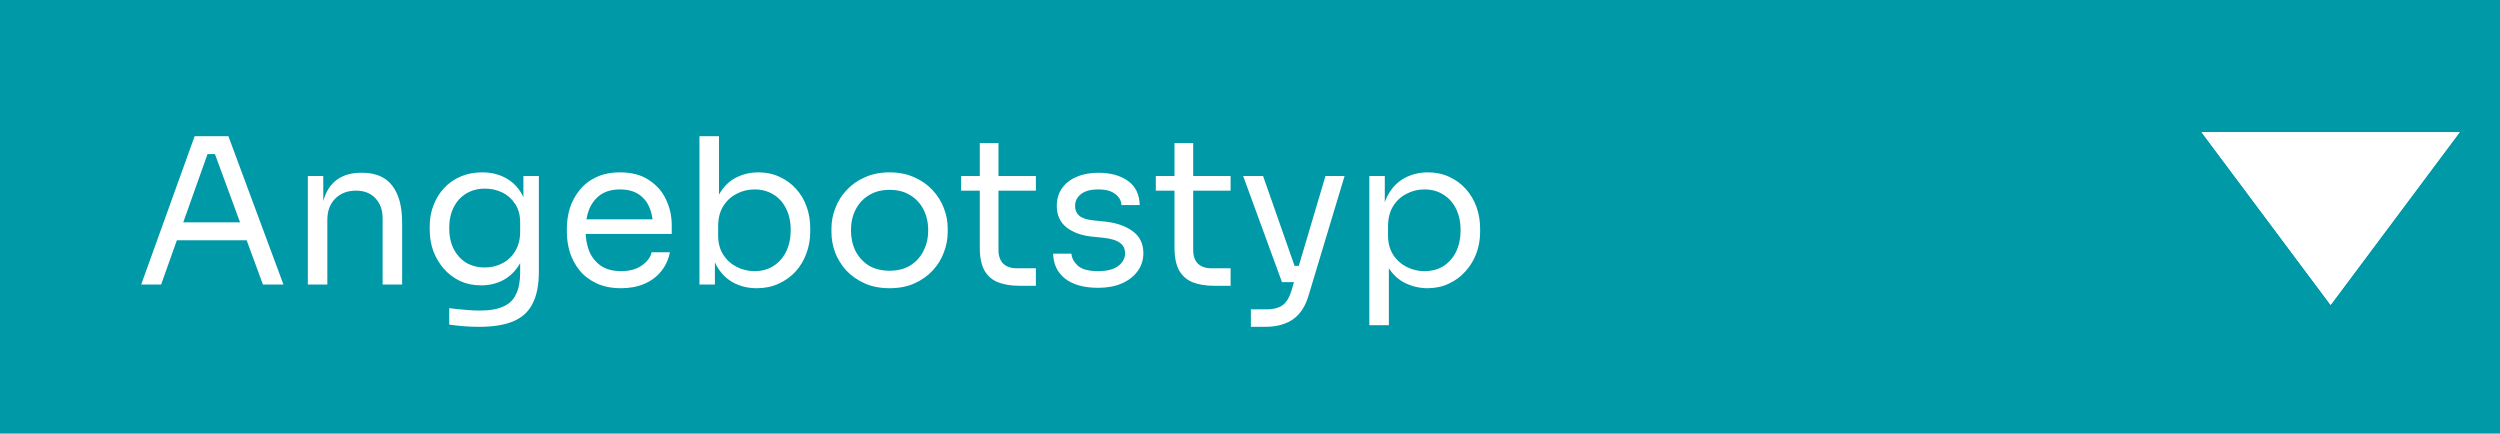 <svg width="369" height="64" viewBox="0 0 369 64" fill="none" xmlns="http://www.w3.org/2000/svg">
<rect width="369" height="64" fill="#F5F5F5"/>
<rect width="1440" height="4967" transform="translate(-144 -1428)" fill="white"/>
<rect y="0" width="374" height="64" fill="#0099A8"/>
<path d="M20.84 42L28.73 20.1H33.71L41.84 42H38.81L31.46 22.02L32.9 22.74H29.36L30.89 22.02L23.78 42H20.84ZM25.55 35.46L26.54 32.82H35.99L36.98 35.46H25.55ZM45.436 42V25.98H47.716V32.85H47.356C47.356 31.27 47.566 29.94 47.986 28.86C48.426 27.76 49.086 26.93 49.966 26.37C50.846 25.79 51.956 25.5 53.296 25.5H53.416C55.436 25.5 56.926 26.13 57.886 27.39C58.866 28.65 59.356 30.47 59.356 32.85V42H56.476V32.25C56.476 31.01 56.126 30.02 55.426 29.28C54.726 28.52 53.766 28.14 52.546 28.14C51.286 28.14 50.266 28.53 49.486 29.31C48.706 30.09 48.316 31.13 48.316 32.43V42H45.436ZM70.685 48.24C69.945 48.24 69.195 48.21 68.435 48.15C67.695 48.09 66.985 48.01 66.305 47.91V45.48C67.025 45.58 67.775 45.66 68.555 45.72C69.355 45.8 70.105 45.84 70.805 45.84C72.265 45.84 73.425 45.64 74.285 45.24C75.165 44.86 75.795 44.25 76.175 43.41C76.575 42.59 76.775 41.53 76.775 40.23V37.17L77.735 34.89C77.675 36.51 77.335 37.86 76.715 38.94C76.095 40 75.285 40.8 74.285 41.34C73.305 41.86 72.215 42.12 71.015 42.12C69.895 42.12 68.865 41.91 67.925 41.49C67.005 41.05 66.205 40.45 65.525 39.69C64.865 38.93 64.345 38.06 63.965 37.08C63.605 36.08 63.425 35.03 63.425 33.93V33.39C63.425 32.27 63.615 31.23 63.995 30.27C64.375 29.29 64.905 28.44 65.585 27.72C66.265 27 67.075 26.44 68.015 26.04C68.975 25.64 70.025 25.44 71.165 25.44C72.505 25.44 73.685 25.73 74.705 26.31C75.725 26.87 76.525 27.7 77.105 28.8C77.705 29.88 78.035 31.21 78.095 32.79L77.255 32.82V25.98H79.535V40.11C79.535 42.03 79.235 43.58 78.635 44.76C78.055 45.96 77.115 46.84 75.815 47.4C74.535 47.96 72.825 48.24 70.685 48.24ZM71.555 39.48C72.515 39.48 73.385 39.27 74.165 38.85C74.965 38.43 75.595 37.83 76.055 37.05C76.535 36.25 76.775 35.3 76.775 34.2V32.82C76.775 31.74 76.525 30.83 76.025 30.09C75.545 29.35 74.915 28.79 74.135 28.41C73.355 28.03 72.505 27.84 71.585 27.84C70.545 27.84 69.625 28.08 68.825 28.56C68.025 29.04 67.405 29.72 66.965 30.6C66.525 31.46 66.305 32.48 66.305 33.66C66.305 34.84 66.525 35.87 66.965 36.75C67.425 37.63 68.045 38.31 68.825 38.79C69.625 39.25 70.535 39.48 71.555 39.48ZM91.679 42.54C90.279 42.54 89.069 42.3 88.049 41.82C87.029 41.34 86.199 40.71 85.559 39.93C84.919 39.13 84.439 38.24 84.119 37.26C83.819 36.28 83.669 35.28 83.669 34.26V33.72C83.669 32.68 83.819 31.67 84.119 30.69C84.439 29.71 84.919 28.83 85.559 28.05C86.199 27.25 87.009 26.62 87.989 26.16C88.989 25.68 90.159 25.44 91.499 25.44C93.239 25.44 94.669 25.82 95.789 26.58C96.929 27.32 97.769 28.28 98.309 29.46C98.869 30.64 99.149 31.9 99.149 33.24V34.53H84.929V32.37H97.049L96.389 33.54C96.389 32.4 96.209 31.42 95.849 30.6C95.489 29.76 94.949 29.11 94.229 28.65C93.509 28.19 92.599 27.96 91.499 27.96C90.359 27.96 89.409 28.22 88.649 28.74C87.909 29.26 87.349 29.97 86.969 30.87C86.609 31.77 86.429 32.81 86.429 33.99C86.429 35.13 86.609 36.16 86.969 37.08C87.349 37.98 87.929 38.7 88.709 39.24C89.489 39.76 90.479 40.02 91.679 40.02C92.939 40.02 93.959 39.74 94.739 39.18C95.539 38.62 96.019 37.97 96.179 37.23H98.879C98.659 38.33 98.219 39.28 97.559 40.08C96.899 40.88 96.069 41.49 95.069 41.91C94.069 42.33 92.939 42.54 91.679 42.54ZM111.699 42.54C110.379 42.54 109.199 42.25 108.159 41.67C107.139 41.09 106.329 40.25 105.729 39.15C105.129 38.03 104.799 36.69 104.739 35.13H105.519V42H103.239V20.1H106.119V30.75L105.099 32.94C105.179 31.2 105.529 29.78 106.149 28.68C106.769 27.58 107.579 26.77 108.579 26.25C109.599 25.71 110.719 25.44 111.939 25.44C113.079 25.44 114.119 25.66 115.059 26.1C115.999 26.52 116.809 27.11 117.489 27.87C118.169 28.61 118.689 29.48 119.049 30.48C119.409 31.46 119.589 32.52 119.589 33.66V34.2C119.589 35.34 119.399 36.41 119.019 37.41C118.659 38.41 118.129 39.3 117.429 40.08C116.729 40.84 115.889 41.44 114.909 41.88C113.949 42.32 112.879 42.54 111.699 42.54ZM111.369 40.02C112.449 40.02 113.389 39.76 114.189 39.24C114.989 38.72 115.609 38.01 116.049 37.11C116.489 36.19 116.709 35.13 116.709 33.93C116.709 32.73 116.479 31.68 116.019 30.78C115.579 29.88 114.959 29.19 114.159 28.71C113.359 28.21 112.429 27.96 111.369 27.96C110.409 27.96 109.519 28.18 108.699 28.62C107.879 29.04 107.219 29.66 106.719 30.48C106.239 31.28 105.999 32.25 105.999 33.39V34.77C105.999 35.87 106.249 36.81 106.749 37.59C107.249 38.37 107.909 38.97 108.729 39.39C109.549 39.81 110.429 40.02 111.369 40.02ZM131.302 42.54C129.902 42.54 128.672 42.3 127.612 41.82C126.552 41.34 125.652 40.71 124.912 39.93C124.192 39.13 123.642 38.24 123.262 37.26C122.902 36.28 122.722 35.28 122.722 34.26V33.72C122.722 32.7 122.912 31.7 123.292 30.72C123.672 29.72 124.232 28.83 124.972 28.05C125.712 27.25 126.612 26.62 127.672 26.16C128.732 25.68 129.942 25.44 131.302 25.44C132.662 25.44 133.872 25.68 134.932 26.16C135.992 26.62 136.892 27.25 137.632 28.05C138.372 28.83 138.932 29.72 139.312 30.72C139.692 31.7 139.882 32.7 139.882 33.72V34.26C139.882 35.28 139.692 36.28 139.312 37.26C138.952 38.24 138.402 39.13 137.662 39.93C136.942 40.71 136.052 41.34 134.992 41.82C133.932 42.3 132.702 42.54 131.302 42.54ZM131.302 39.96C132.502 39.96 133.522 39.7 134.362 39.18C135.222 38.64 135.872 37.92 136.312 37.02C136.772 36.12 137.002 35.11 137.002 33.99C137.002 32.85 136.772 31.83 136.312 30.93C135.852 30.03 135.192 29.32 134.332 28.8C133.492 28.28 132.482 28.02 131.302 28.02C130.142 28.02 129.132 28.28 128.272 28.8C127.412 29.32 126.752 30.03 126.292 30.93C125.832 31.83 125.602 32.85 125.602 33.99C125.602 35.11 125.822 36.12 126.262 37.02C126.722 37.92 127.372 38.64 128.212 39.18C129.072 39.7 130.102 39.96 131.302 39.96ZM150.436 42.18C149.236 42.18 148.196 42.01 147.316 41.67C146.456 41.33 145.786 40.75 145.306 39.93C144.846 39.09 144.616 37.96 144.616 36.54V21.12H147.376V36.9C147.376 37.76 147.606 38.43 148.066 38.91C148.546 39.37 149.216 39.6 150.076 39.6H152.896V42.18H150.436ZM141.856 28.14V25.98H152.896V28.14H141.856ZM162.102 42.48C160.002 42.48 158.372 42.03 157.212 41.13C156.072 40.23 155.482 39 155.442 37.44H158.142C158.182 38.06 158.492 38.65 159.072 39.21C159.672 39.75 160.682 40.02 162.102 40.02C163.382 40.02 164.362 39.77 165.042 39.27C165.722 38.75 166.062 38.12 166.062 37.38C166.062 36.72 165.812 36.21 165.312 35.85C164.812 35.47 164.002 35.22 162.882 35.1L161.142 34.92C159.622 34.76 158.382 34.31 157.422 33.57C156.462 32.81 155.982 31.75 155.982 30.39C155.982 29.37 156.242 28.5 156.762 27.78C157.282 27.04 158.002 26.48 158.922 26.1C159.842 25.7 160.902 25.5 162.102 25.5C163.902 25.5 165.362 25.9 166.482 26.7C167.602 27.5 168.182 28.69 168.222 30.27H165.522C165.502 29.63 165.202 29.09 164.622 28.65C164.062 28.19 163.222 27.96 162.102 27.96C160.982 27.96 160.132 28.19 159.552 28.65C158.972 29.11 158.682 29.69 158.682 30.39C158.682 30.99 158.882 31.47 159.282 31.83C159.702 32.19 160.382 32.42 161.322 32.52L163.062 32.7C164.782 32.88 166.162 33.36 167.202 34.14C168.242 34.9 168.762 35.98 168.762 37.38C168.762 38.38 168.472 39.27 167.892 40.05C167.332 40.81 166.552 41.41 165.552 41.85C164.552 42.27 163.402 42.48 162.102 42.48ZM179.176 42.18C177.976 42.18 176.936 42.01 176.056 41.67C175.196 41.33 174.526 40.75 174.046 39.93C173.586 39.09 173.356 37.96 173.356 36.54V21.12H176.116V36.9C176.116 37.76 176.346 38.43 176.806 38.91C177.286 39.37 177.956 39.6 178.816 39.6H181.636V42.18H179.176ZM170.596 28.14V25.98H181.636V28.14H170.596ZM184.629 48.24V45.66H186.939C187.619 45.66 188.189 45.57 188.649 45.39C189.129 45.23 189.519 44.95 189.819 44.55C190.139 44.15 190.399 43.62 190.599 42.96L195.639 25.98H198.459L193.119 43.71C192.799 44.77 192.349 45.63 191.769 46.29C191.189 46.97 190.479 47.46 189.639 47.76C188.819 48.08 187.859 48.24 186.759 48.24H184.629ZM189.519 41.64V39.24H192.999V41.64H189.519ZM189.219 41.64L183.489 25.98H186.429L191.919 41.64H189.219ZM202.115 48V25.98H204.395V32.91L203.855 32.85C203.955 31.13 204.315 29.73 204.935 28.65C205.575 27.55 206.405 26.74 207.425 26.22C208.445 25.7 209.555 25.44 210.755 25.44C211.915 25.44 212.965 25.66 213.905 26.1C214.865 26.54 215.685 27.14 216.365 27.9C217.045 28.66 217.565 29.54 217.925 30.54C218.285 31.54 218.465 32.6 218.465 33.72V34.26C218.465 35.38 218.275 36.44 217.895 37.44C217.515 38.44 216.975 39.32 216.275 40.08C215.595 40.84 214.775 41.44 213.815 41.88C212.875 42.32 211.835 42.54 210.695 42.54C209.555 42.54 208.465 42.29 207.425 41.79C206.385 41.29 205.525 40.48 204.845 39.36C204.165 38.24 203.775 36.77 203.675 34.95L204.995 37.35V48H202.115ZM210.245 40.02C211.325 40.02 212.265 39.77 213.065 39.27C213.865 38.75 214.485 38.04 214.925 37.14C215.365 36.22 215.585 35.17 215.585 33.99C215.585 32.79 215.365 31.74 214.925 30.84C214.485 29.94 213.865 29.24 213.065 28.74C212.265 28.22 211.325 27.96 210.245 27.96C209.285 27.96 208.395 28.18 207.575 28.62C206.755 29.04 206.095 29.66 205.595 30.48C205.115 31.28 204.875 32.25 204.875 33.39V34.77C204.875 35.87 205.125 36.81 205.625 37.59C206.125 38.37 206.785 38.97 207.605 39.39C208.425 39.81 209.305 40.02 210.245 40.02Z" fill="white"/>
<path d="M344 45L324.947 19.5L363.053 19.5L344 45Z" fill="white"/>
<path d="M344 45L324.947 19.5L363.053 19.5L344 45Z" fill="white"/>
</svg>
